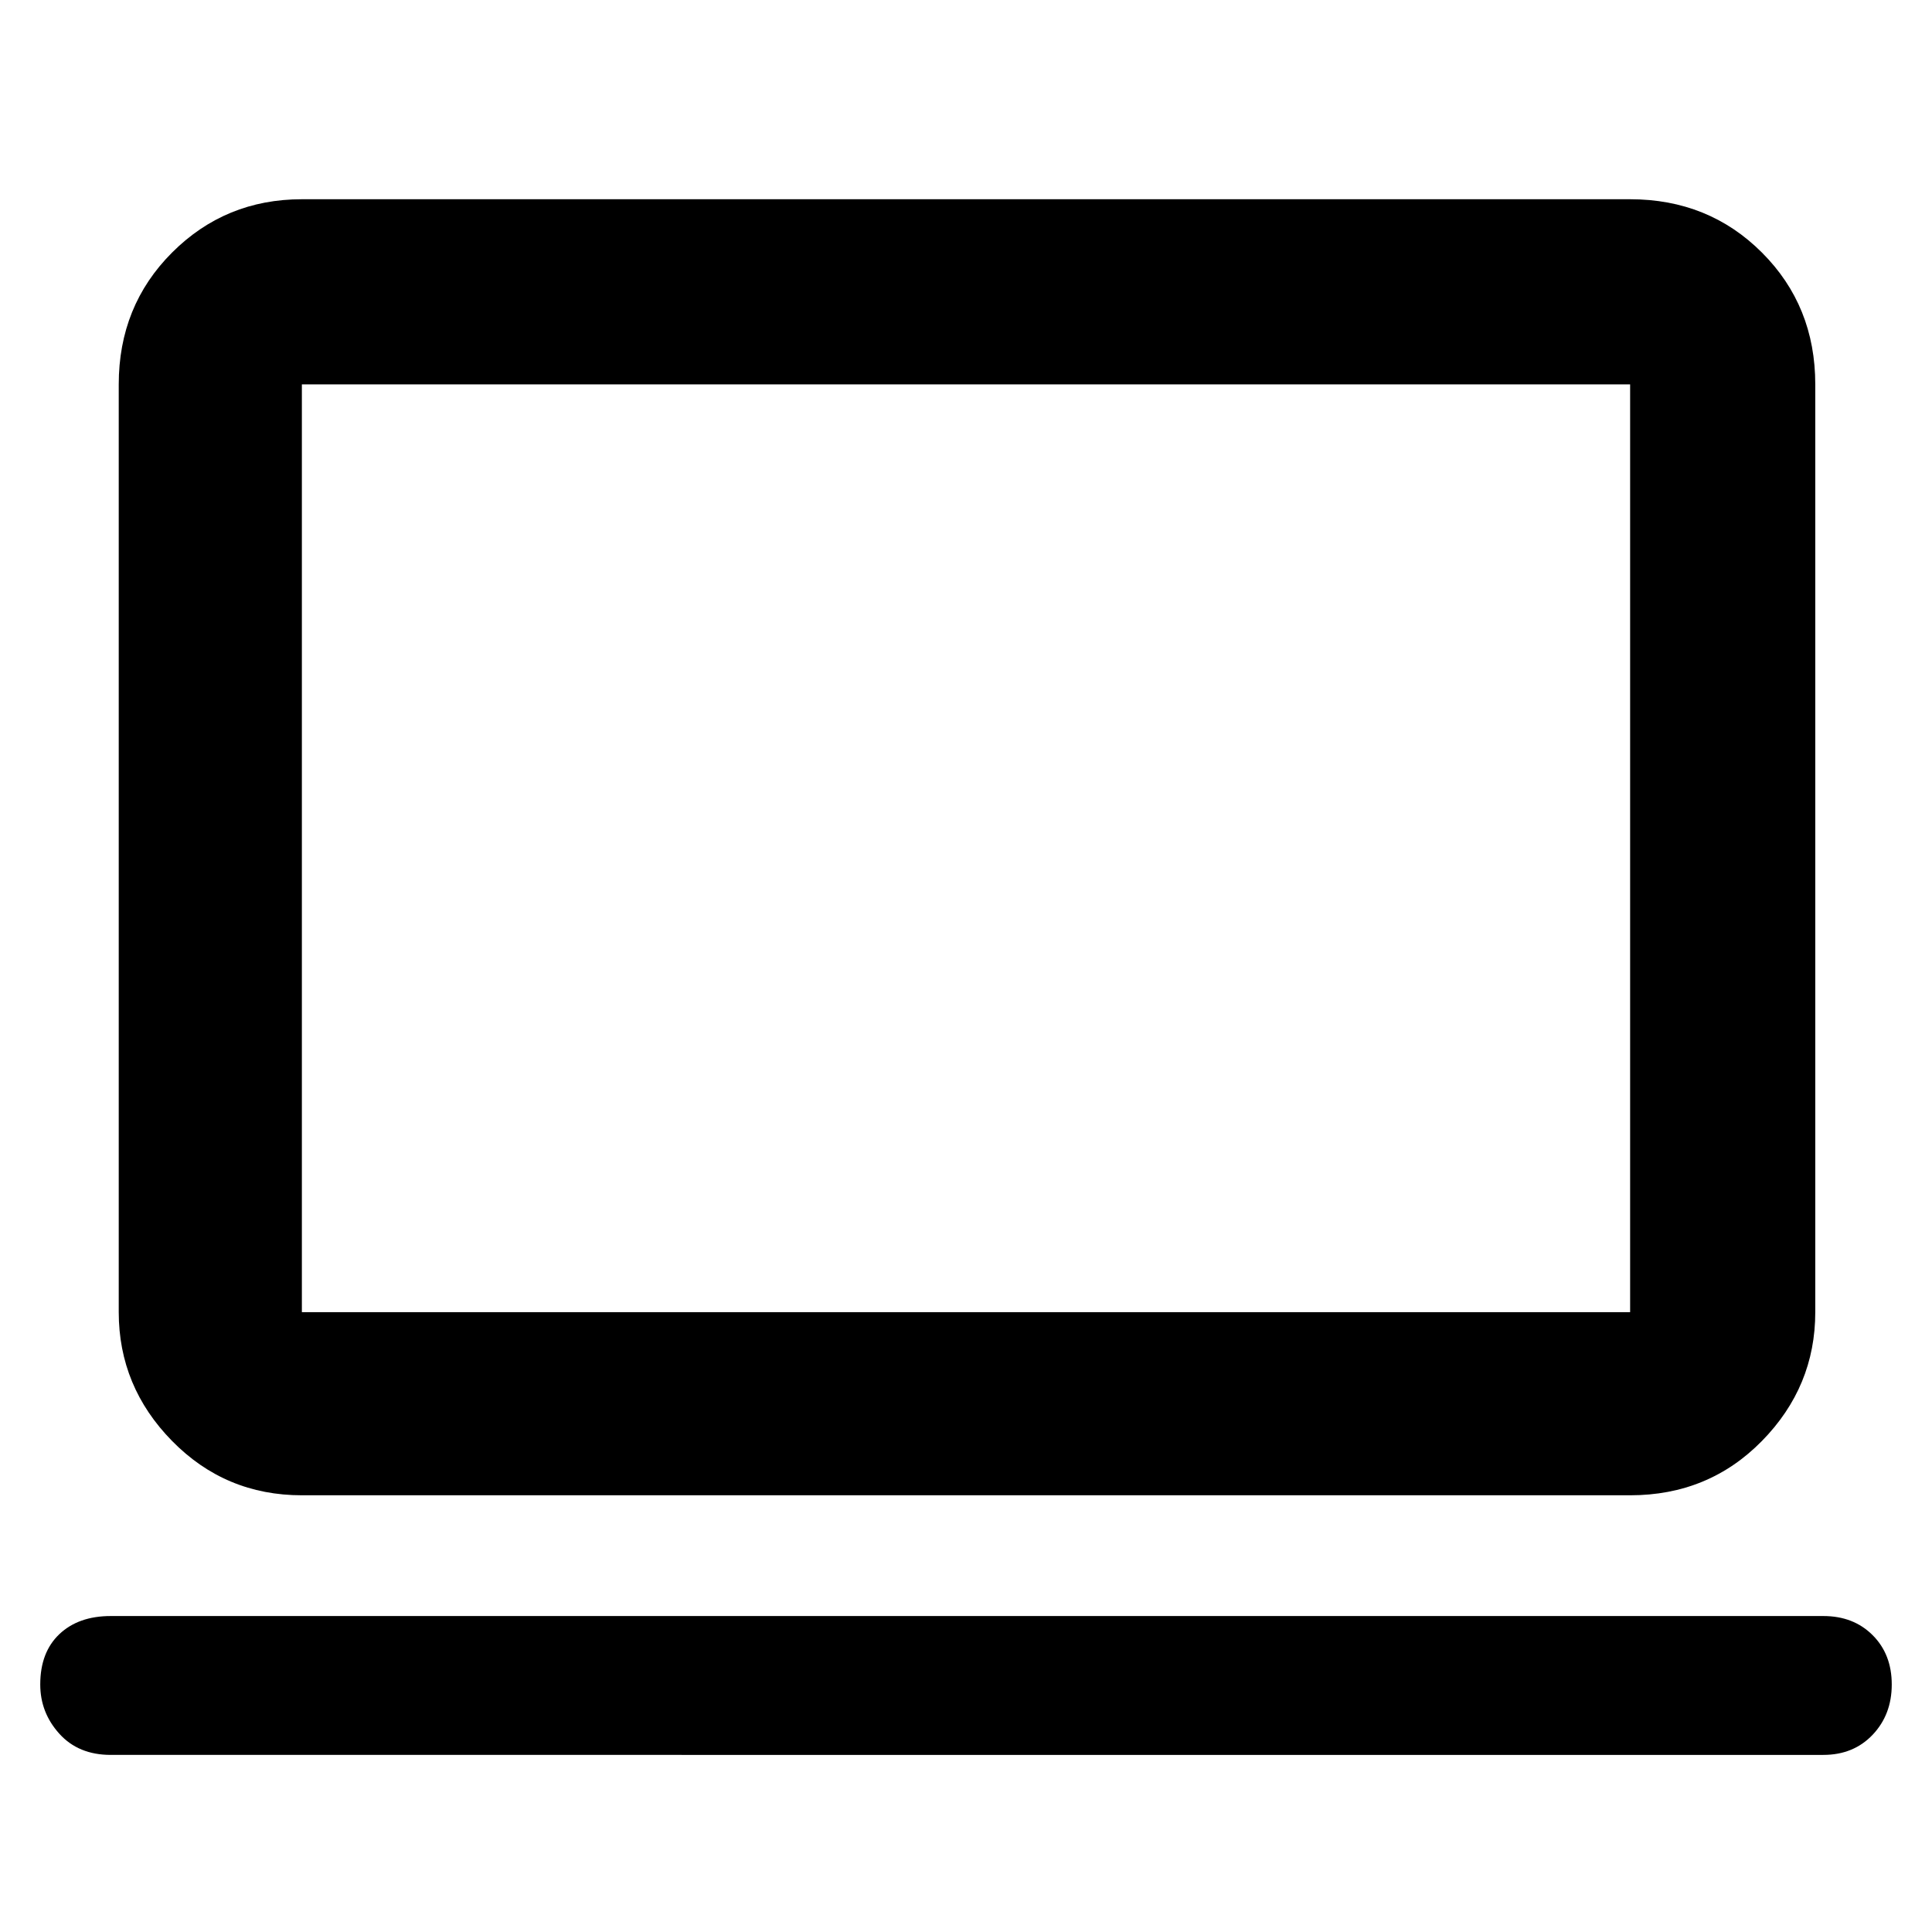 <svg xmlns="http://www.w3.org/2000/svg" height="48" width="48"><path d="M7.5 37.15q-1.9 0-3.225-1.35-1.325-1.35-1.325-3.2V9.55q0-1.95 1.325-3.275T7.5 4.95h33q1.95 0 3.275 1.325T45.1 9.55V32.6q0 1.85-1.325 3.2T40.5 37.15Zm0-4.55h33V9.55h-33V32.6Zm-4.75 11q-.8 0-1.275-.525Q1 42.55 1 41.85q0-.8.475-1.25.475-.45 1.275-.45H45.3q.75 0 1.225.475Q47 41.1 47 41.85q0 .75-.475 1.25t-1.225.5Zm4.75-11V9.55 32.6Z"/></svg>